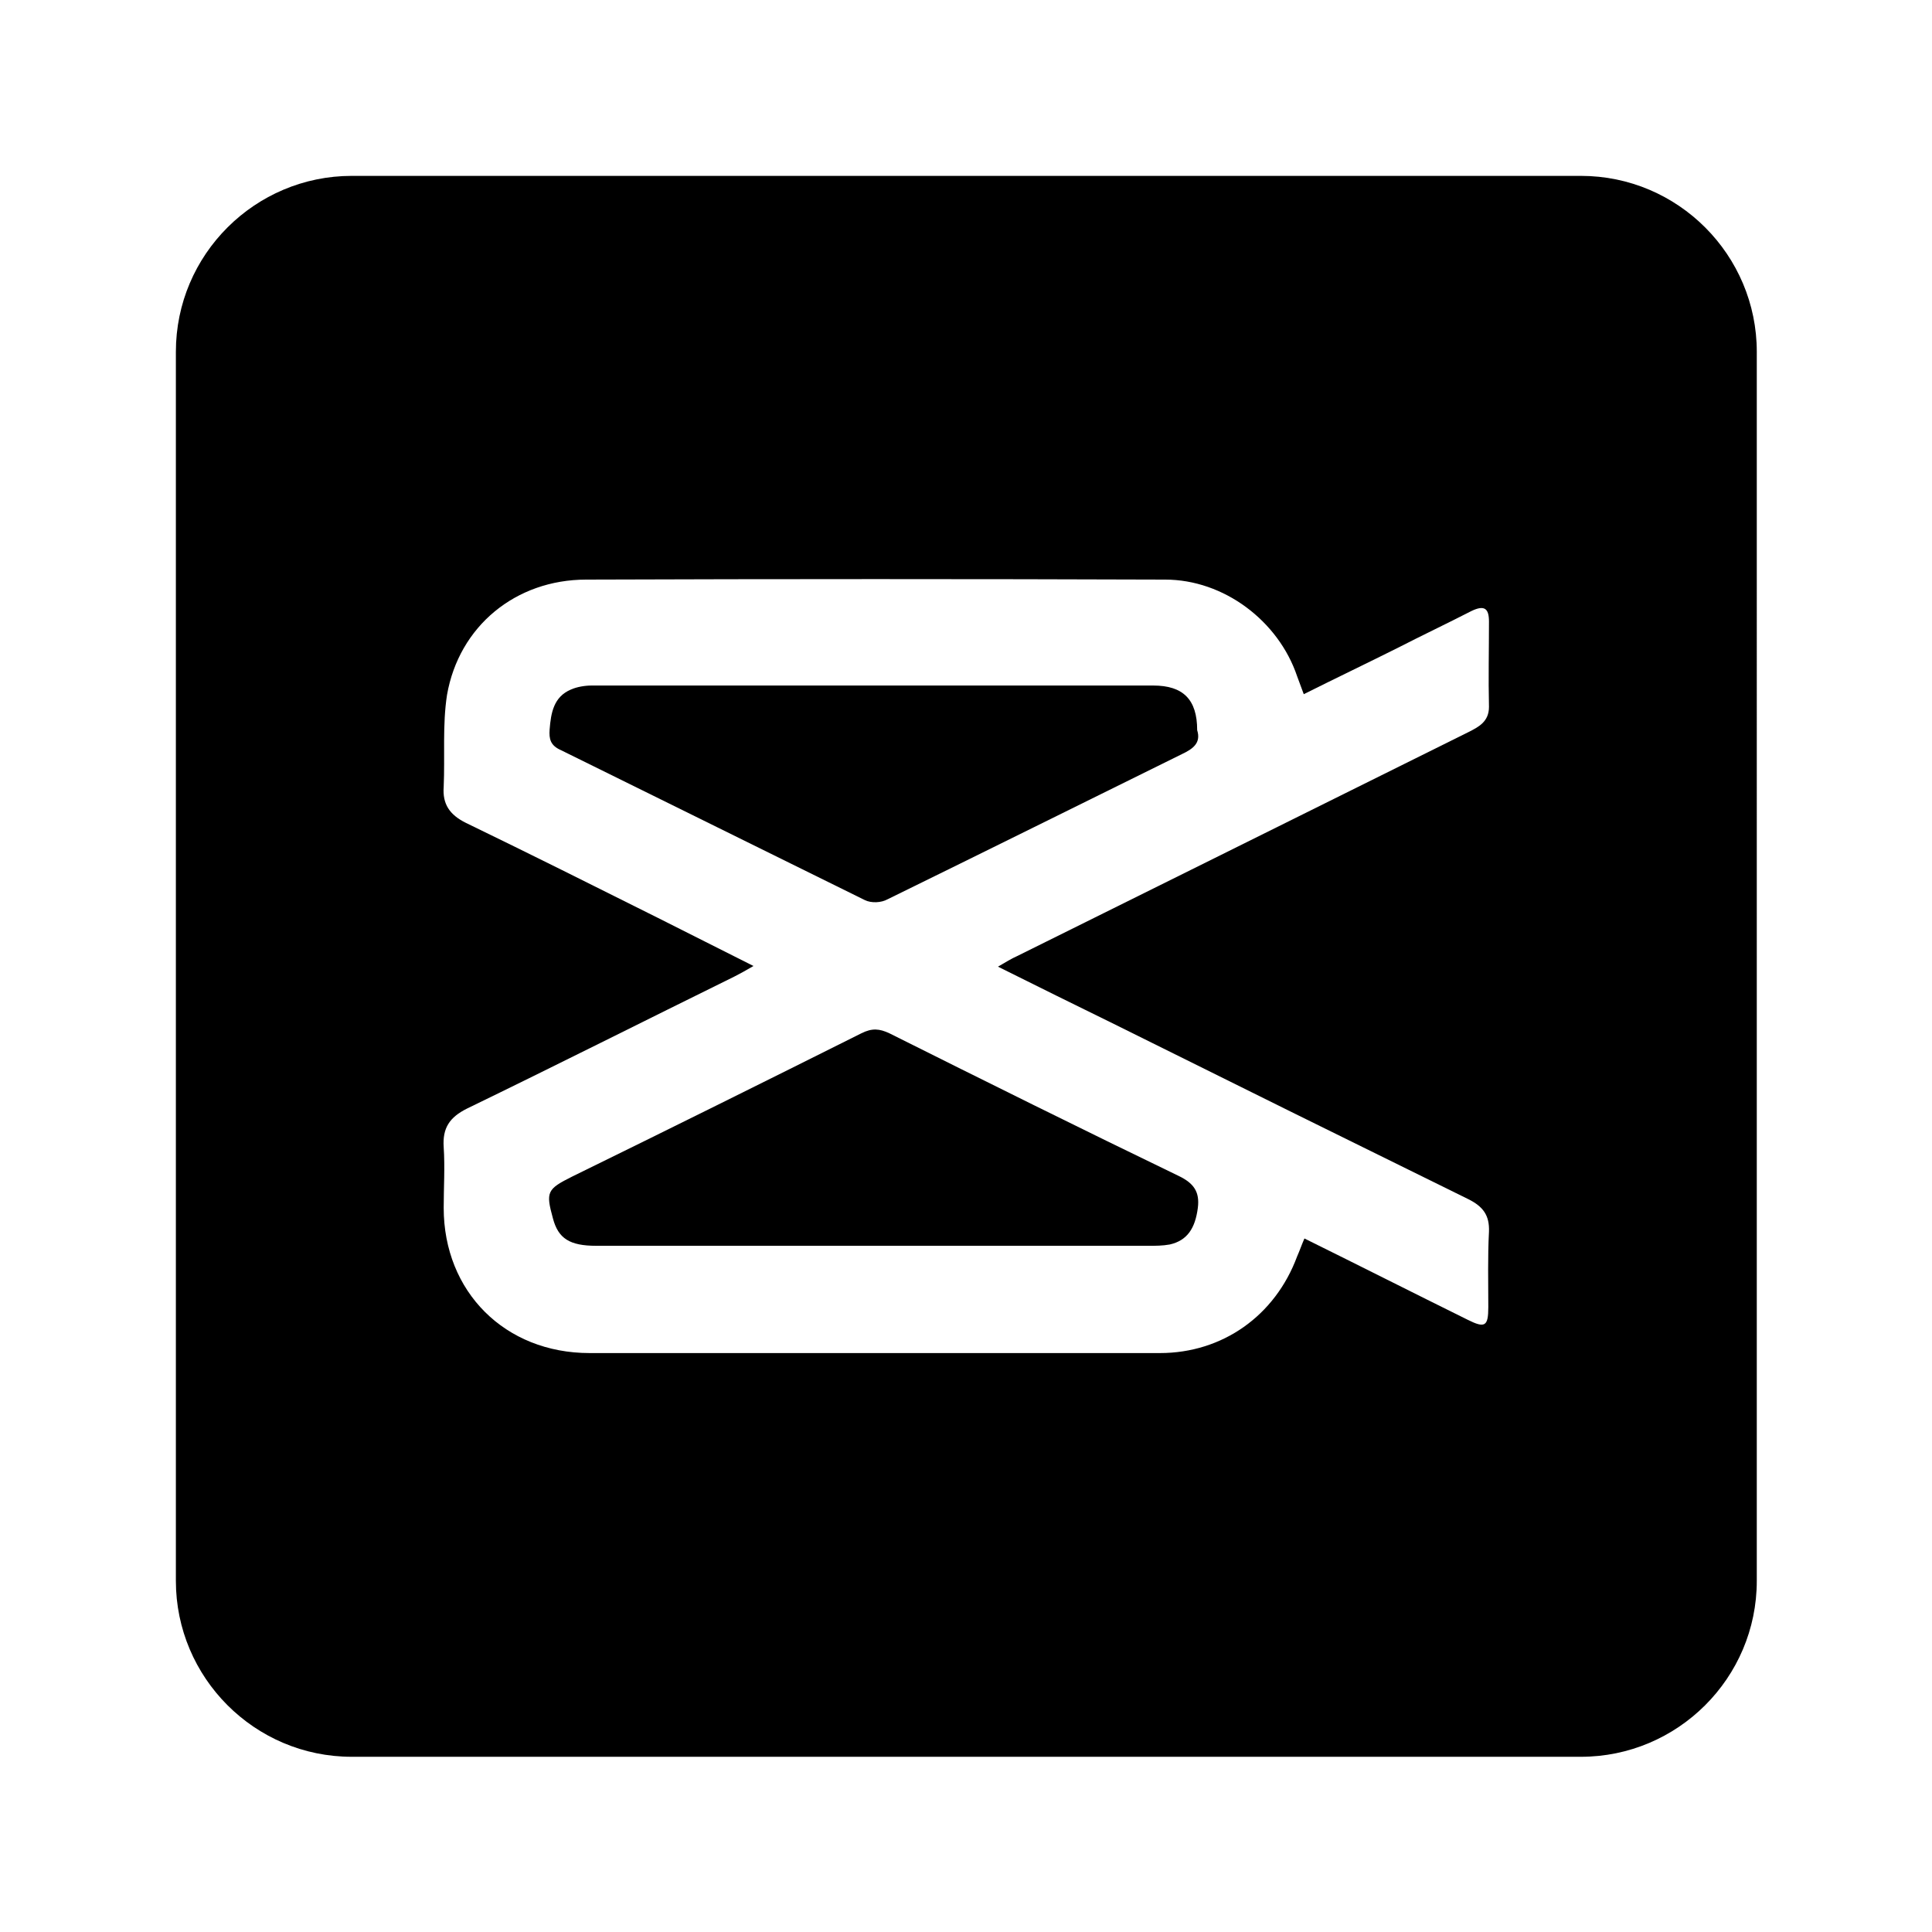 <?xml version="1.0" encoding="utf-8"?>
<!-- Generator: Adobe Illustrator 25.4.1, SVG Export Plug-In . SVG Version: 6.00 Build 0)  -->
<svg version="1.1" id="Capa_1" xmlns="http://www.w3.org/2000/svg" xmlns:xlink="http://www.w3.org/1999/xlink" x="0px" y="0px"
	 viewBox="0 0 290 290" style="enable-background:new 0 0 290 290;" xml:space="preserve">
<g>
	<path d="M133.2,135c14.7-7.2,29.4-14.5,44.2-21.8c1.7-0.8,2.9-1.7,2.3-3.6c0-4.6-2.1-6.7-6.6-6.7c-28.1,0-56.2,0-84.3,0
		c-1,0-2.2,0.2-3.1,0.6c-2.6,1.1-3,3.5-3.2,6c-0.1,1.4,0.1,2.4,1.7,3.1c15.2,7.5,30.4,15,45.6,22.5
		C130.8,135.6,132.3,135.5,133.2,135z"/>
	<path d="M176.9,176.5c-14.5-7-29-14.2-43.4-21.4c-1.5-0.7-2.6-0.8-4.2,0c-14.4,7.2-28.9,14.4-43.4,21.5c-3.8,1.9-4,2.3-2.9,6.3
		c0.8,3,2.5,4.1,6.5,4.1c13.9,0,27.7,0,41.6,0c13.8,0,27.6,0,41.3,0c1.1,0,2.1,0,3.2-0.2c2.6-0.6,3.8-2.4,4.2-5.5
		C180.1,178.9,179.2,177.6,176.9,176.5z"/>
	<path d="M237.3,26.4H52.8c-14.5,0-26.4,11.8-26.4,26.4v184.5c0,14.5,11.8,26.4,26.4,26.4h184.5c14.5,0,26.4-11.8,26.4-26.4V52.8
		C263.7,38.3,251.9,26.4,237.3,26.4z M223.4,196.2c0,2.9-0.5,3.2-3.1,1.9c-8.1-4-16.2-8.1-24.5-12.2c-0.4,0.9-0.7,1.8-1.1,2.7
		c-3.3,8.9-11.2,14.5-20.6,14.5c-28.5,0-57.1,0-85.6,0c-12.7,0-21.9-9.2-21.9-21.8c0-3,0.2-6.1,0-9.1c-0.2-2.9,0.9-4.5,3.5-5.8
		c13.4-6.5,26.7-13.2,40.1-19.8c0.8-0.4,1.7-0.9,2.9-1.6c-5-2.5-9.7-4.9-14.3-7.2c-9.6-4.8-19.2-9.6-28.9-14.3
		c-2.4-1.2-3.5-2.8-3.3-5.4c0.2-4.6-0.2-9.3,0.5-13.8C68.9,94,77.4,87,88,87c29-0.1,57.9-0.1,86.9,0c8.8,0,17,6.2,19.8,14.5
		c0.3,0.8,0.6,1.6,1,2.7c4.8-2.4,9.4-4.6,14-6.9c3.7-1.9,7.5-3.7,11.2-5.6c1.9-0.9,2.6-0.4,2.6,1.6c0,4.3-0.1,8.5,0,12.8
		c0,2.2-1.5,3-3.1,3.8c-13.9,6.9-27.8,13.8-41.7,20.7c-8.7,4.3-17.3,8.6-26,12.9c-0.9,0.4-1.7,0.9-2.9,1.6c6,3,11.7,5.8,17.4,8.6
		c17.7,8.8,35.5,17.6,53.2,26.3c2.2,1.1,3.2,2.4,3.1,4.9C223.3,188.7,223.4,192.5,223.4,196.2z"/>
</g>
</svg>
